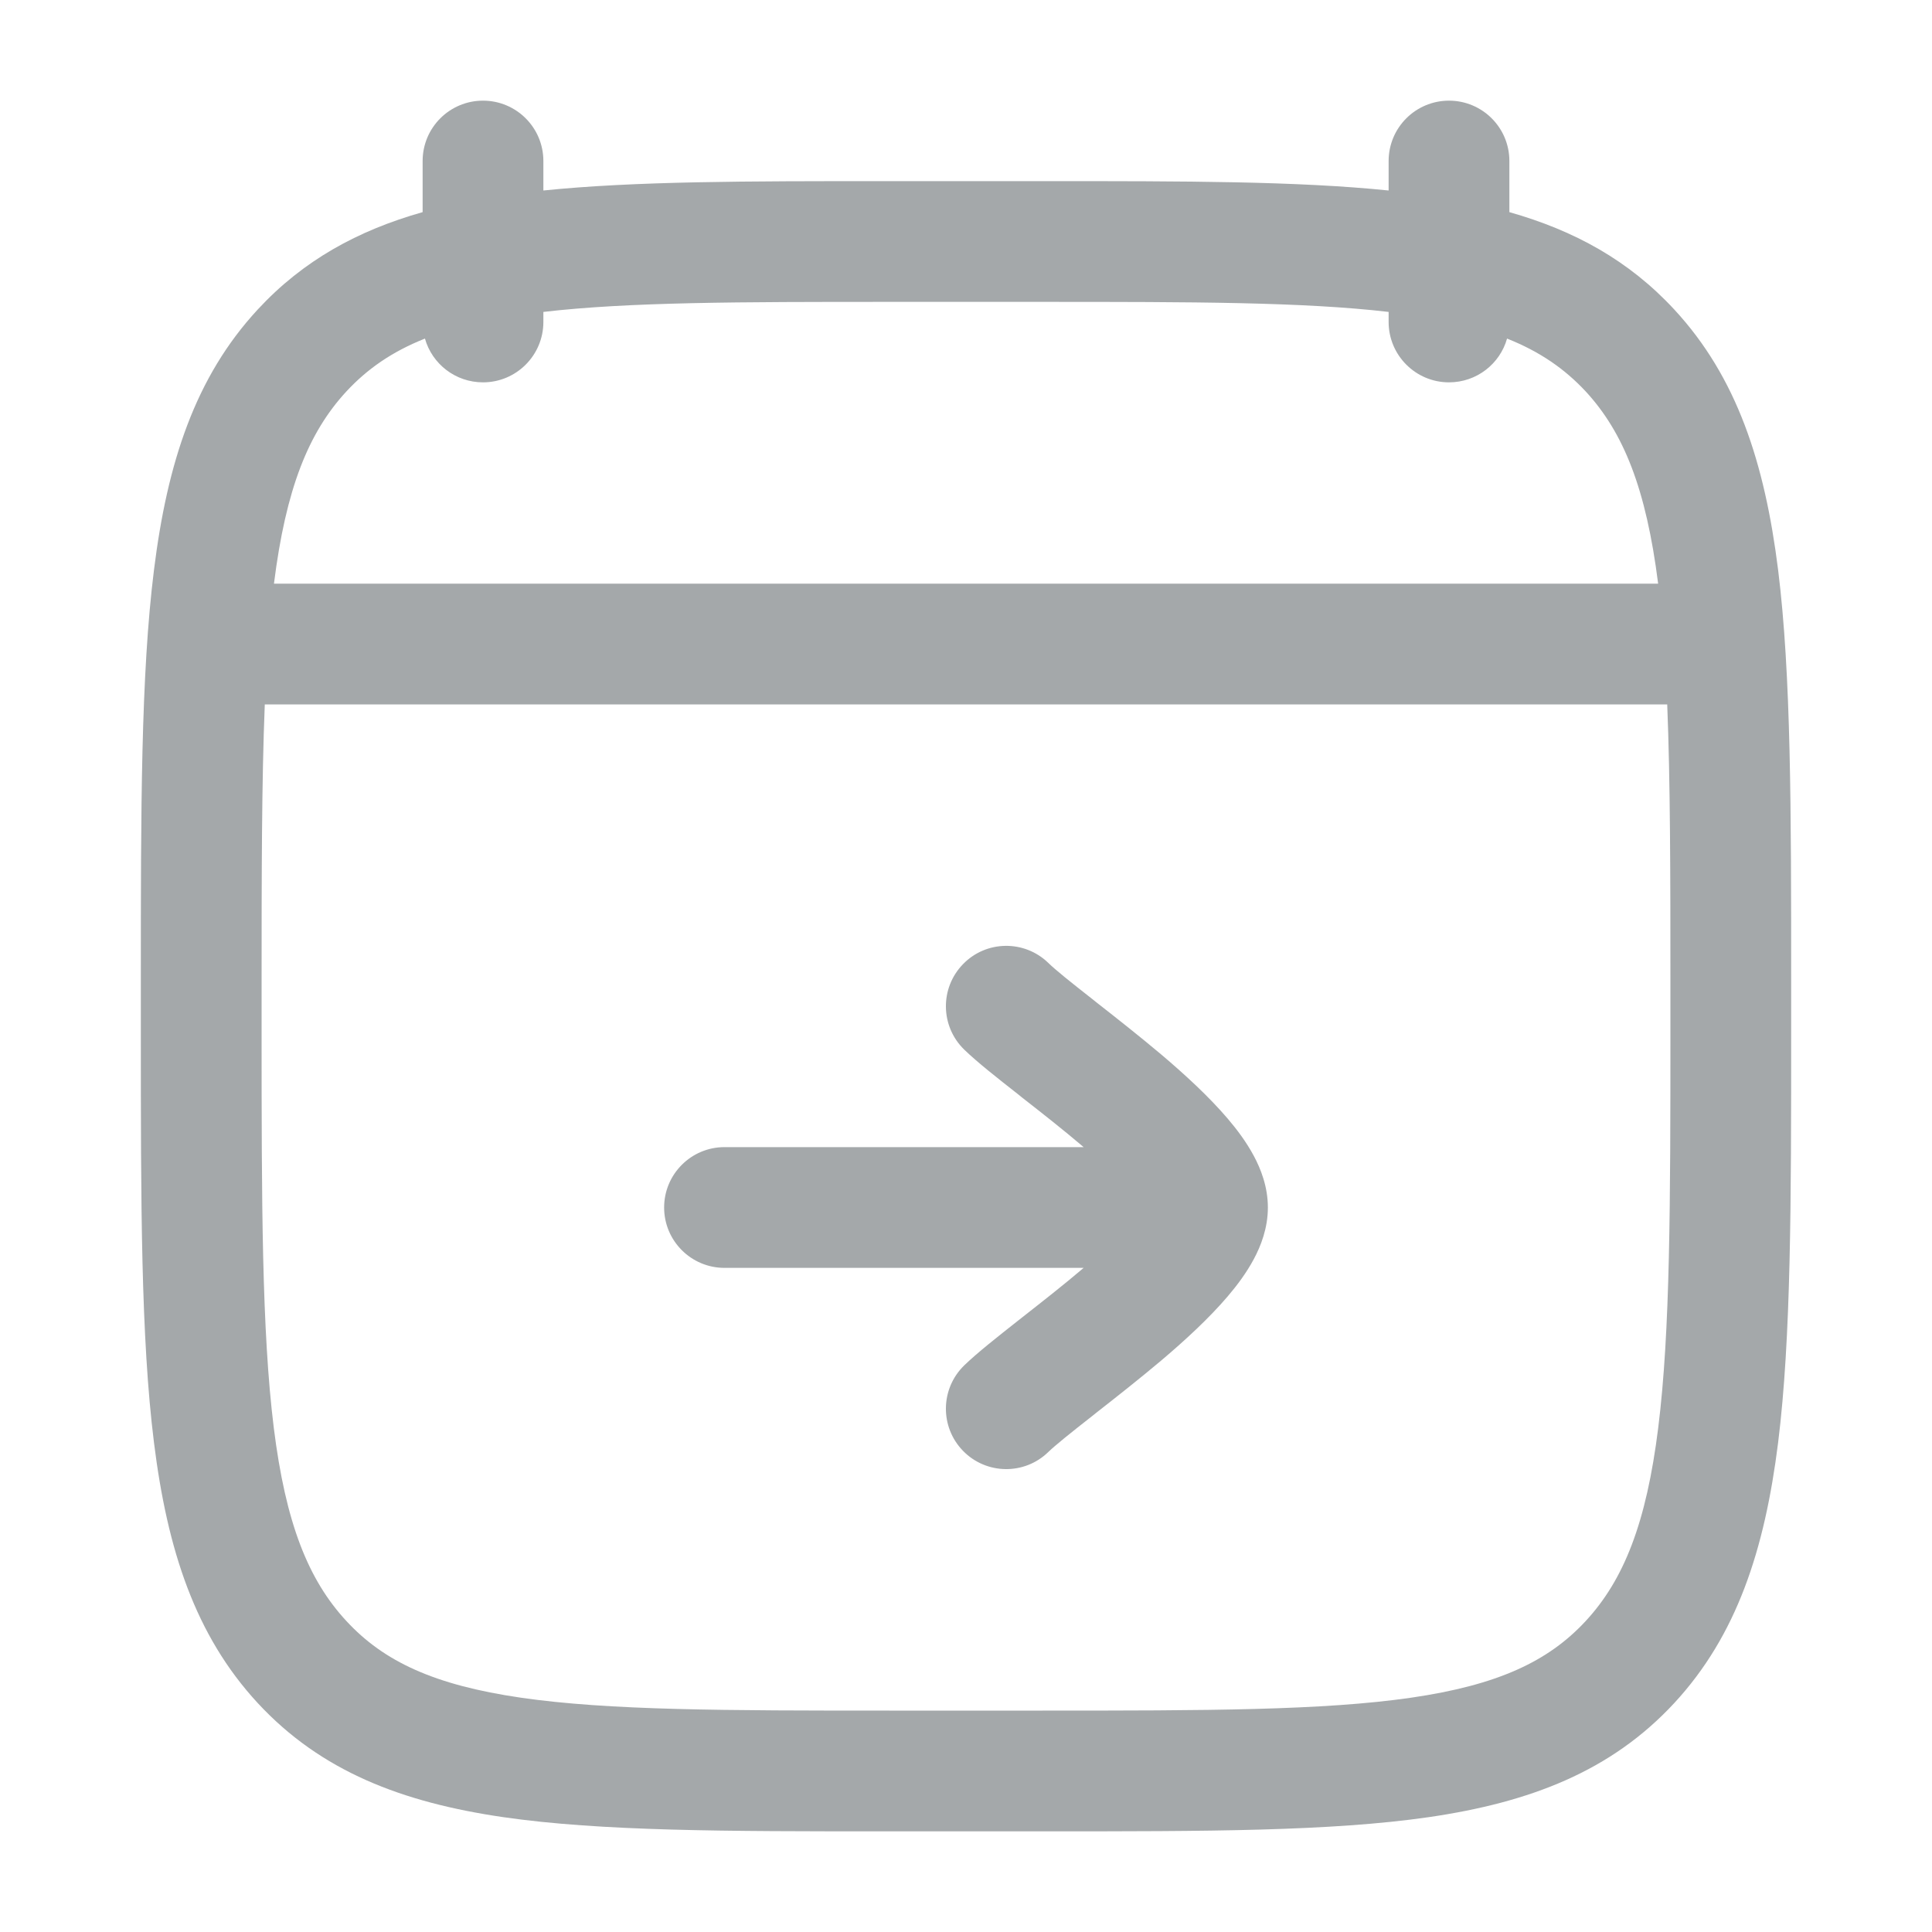 <svg width="20" height="20" viewBox="0 0 20 20" fill="none" xmlns="http://www.w3.org/2000/svg">
<path d="M10.852 9.968C10.605 9.728 10.209 9.733 9.969 9.981C9.728 10.229 9.734 10.624 9.981 10.865C10.116 10.996 10.33 11.164 10.534 11.324L10.581 11.362C10.786 11.522 11.005 11.694 11.212 11.87L11.218 11.875H7.5C7.155 11.875 6.875 12.155 6.875 12.5C6.875 12.845 7.155 13.125 7.5 13.125H11.218L11.212 13.13C11.005 13.306 10.786 13.477 10.581 13.638L10.534 13.675C10.33 13.836 10.116 14.004 9.981 14.135C9.734 14.376 9.728 14.771 9.969 15.019C10.209 15.266 10.605 15.272 10.852 15.031C10.928 14.958 11.08 14.836 11.306 14.659L11.356 14.619C11.558 14.461 11.794 14.275 12.021 14.084C12.263 13.879 12.514 13.649 12.71 13.419C12.808 13.304 12.904 13.175 12.979 13.035C13.051 12.901 13.125 12.715 13.125 12.5C13.125 12.285 13.051 12.099 12.979 11.965C12.904 11.825 12.808 11.696 12.71 11.581C12.514 11.351 12.263 11.121 12.021 10.916C11.794 10.725 11.558 10.539 11.356 10.381L11.306 10.341C11.08 10.164 10.928 10.042 10.852 9.968Z" fill="#A4A8AA"/>
<path fill-rule="evenodd" clip-rule="evenodd" d="M5.625 1.667C5.625 1.321 5.345 1.042 5 1.042C4.655 1.042 4.375 1.321 4.375 1.667V2.196C3.704 2.386 3.139 2.695 2.668 3.204C2.02 3.904 1.732 4.79 1.594 5.9C1.458 6.987 1.458 8.38 1.458 10.158V10.675C1.458 12.453 1.458 13.846 1.594 14.934C1.732 16.043 2.02 16.929 2.668 17.63C3.323 18.337 4.161 18.658 5.209 18.811C6.224 18.958 7.521 18.958 9.158 18.958H10.842C12.479 18.958 13.776 18.958 14.791 18.811C15.839 18.658 16.677 18.337 17.332 17.63C17.98 16.929 18.268 16.043 18.407 14.934C18.542 13.846 18.542 12.453 18.542 10.675V10.158C18.542 8.38 18.542 6.987 18.407 5.9C18.268 4.79 17.98 3.904 17.332 3.204C16.861 2.695 16.296 2.386 15.625 2.196V1.667C15.625 1.321 15.345 1.042 15 1.042C14.655 1.042 14.375 1.321 14.375 1.667V1.972C13.428 1.875 12.263 1.875 10.842 1.875H9.158C7.737 1.875 6.572 1.875 5.625 1.972V1.667ZM3.586 4.052C3.802 3.819 4.059 3.64 4.399 3.505C4.473 3.767 4.714 3.958 5 3.958C5.345 3.958 5.625 3.678 5.625 3.333V3.229C6.509 3.126 7.652 3.125 9.208 3.125H10.792C12.348 3.125 13.491 3.126 14.375 3.229V3.333C14.375 3.678 14.655 3.958 15 3.958C15.286 3.958 15.527 3.767 15.601 3.505C15.941 3.64 16.198 3.819 16.415 4.052C16.808 4.478 17.041 5.061 17.165 6.042H2.836C2.959 5.061 3.192 4.478 3.586 4.052ZM2.741 7.292H17.259C17.291 8.089 17.292 9.042 17.292 10.203V10.631C17.292 12.463 17.291 13.778 17.166 14.779C17.043 15.767 16.81 16.354 16.415 16.781C16.026 17.201 15.502 17.444 14.611 17.574C13.696 17.707 12.49 17.708 10.792 17.708H9.208C7.51 17.708 6.304 17.707 5.389 17.574C4.498 17.444 3.974 17.201 3.586 16.781C3.19 16.354 2.957 15.767 2.834 14.779C2.71 13.778 2.708 12.463 2.708 10.631V10.203C2.708 9.042 2.709 8.089 2.741 7.292Z" fill="#A4A8AA"/>
</svg>
